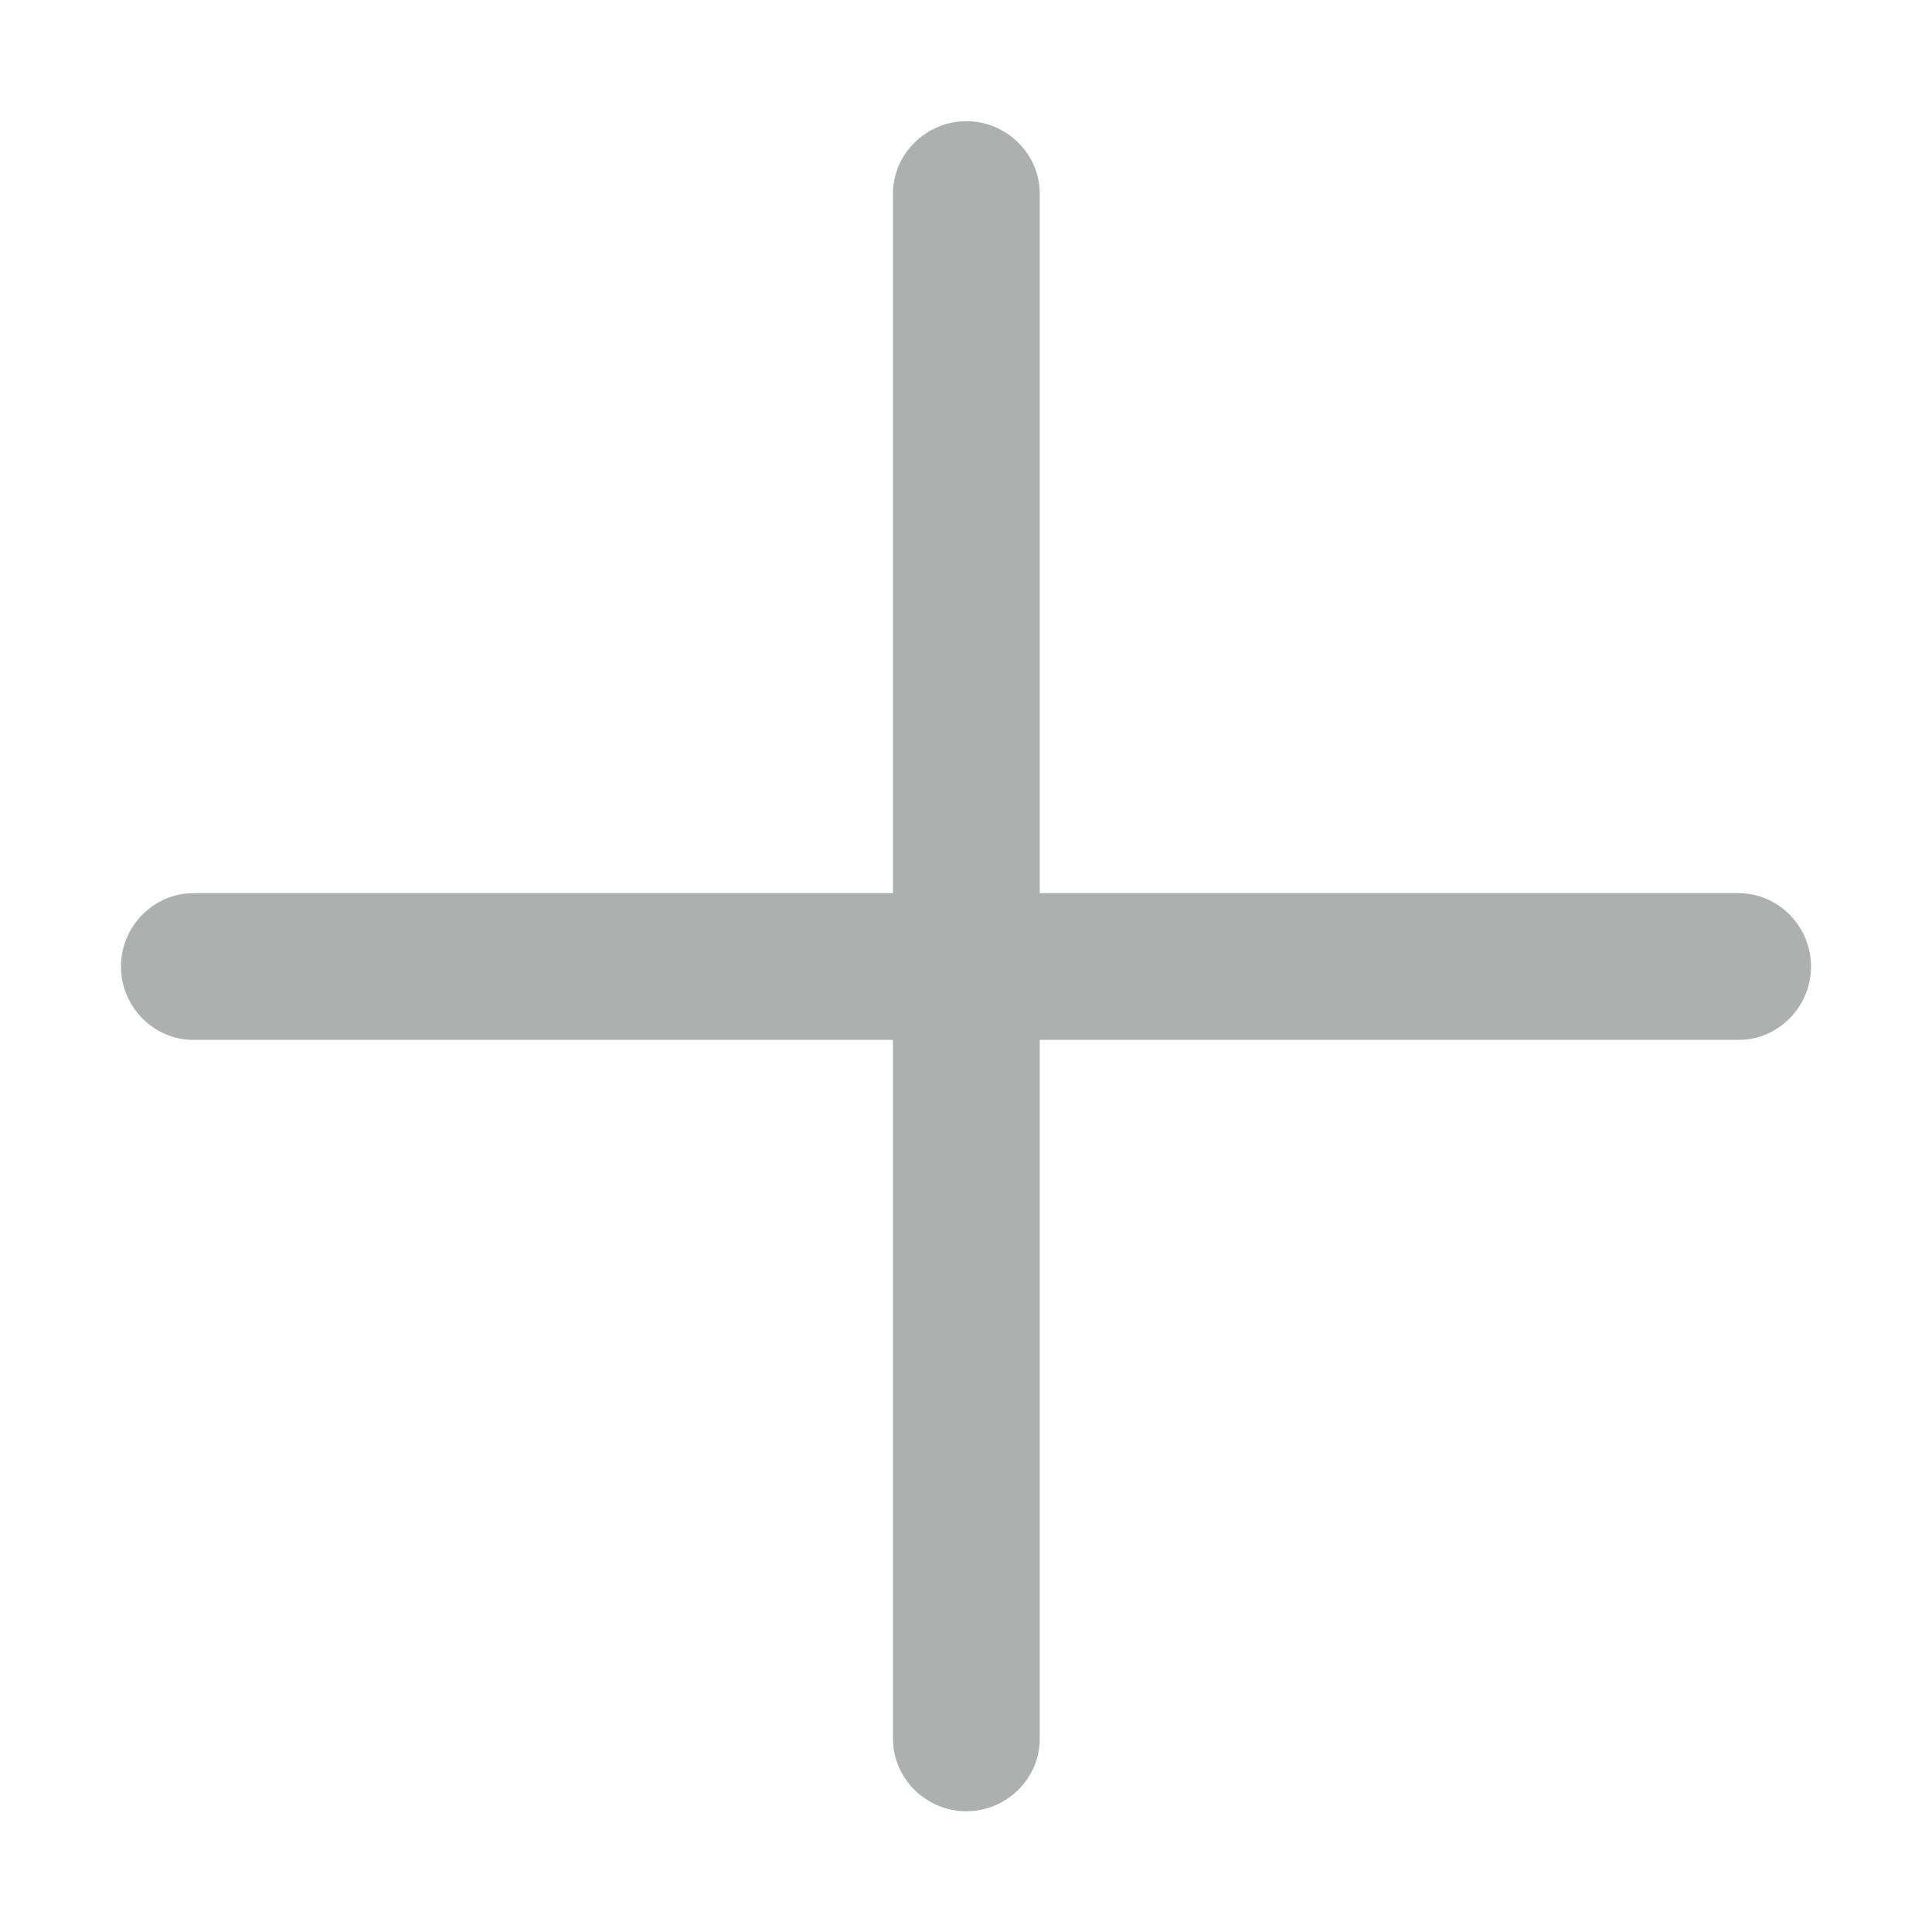 <?xml version="1.0" standalone="no"?><!DOCTYPE svg PUBLIC "-//W3C//DTD SVG 1.1//EN" "http://www.w3.org/Graphics/SVG/1.1/DTD/svg11.dtd"><svg t="1594371469002" class="icon" viewBox="0 0 1024 1024" version="1.1" xmlns="http://www.w3.org/2000/svg" p-id="15336" xmlns:xlink="http://www.w3.org/1999/xlink" width="200" height="200"><defs><style type="text/css"></style></defs><path d="M921.491 551.17 102.509 551.17c-21.195 0-38.389-17.679-38.389-38.886s17.196-38.886 38.389-38.886l818.983 0c21.195 0 38.39 17.679 38.39 38.886S942.686 551.17 921.491 551.17z" p-id="15337" fill="#aeafaf"></path><path d="M512.197 960.01c-21.195 0-38.886-17.183-38.886-38.389L473.312 102.637c0-21.207 17.691-38.389 38.886-38.389s38.886 17.183 38.886 38.389l0 818.983C551.083 942.826 533.392 960.01 512.197 960.01z" p-id="15338" fill="#aeafaf"></path></svg>